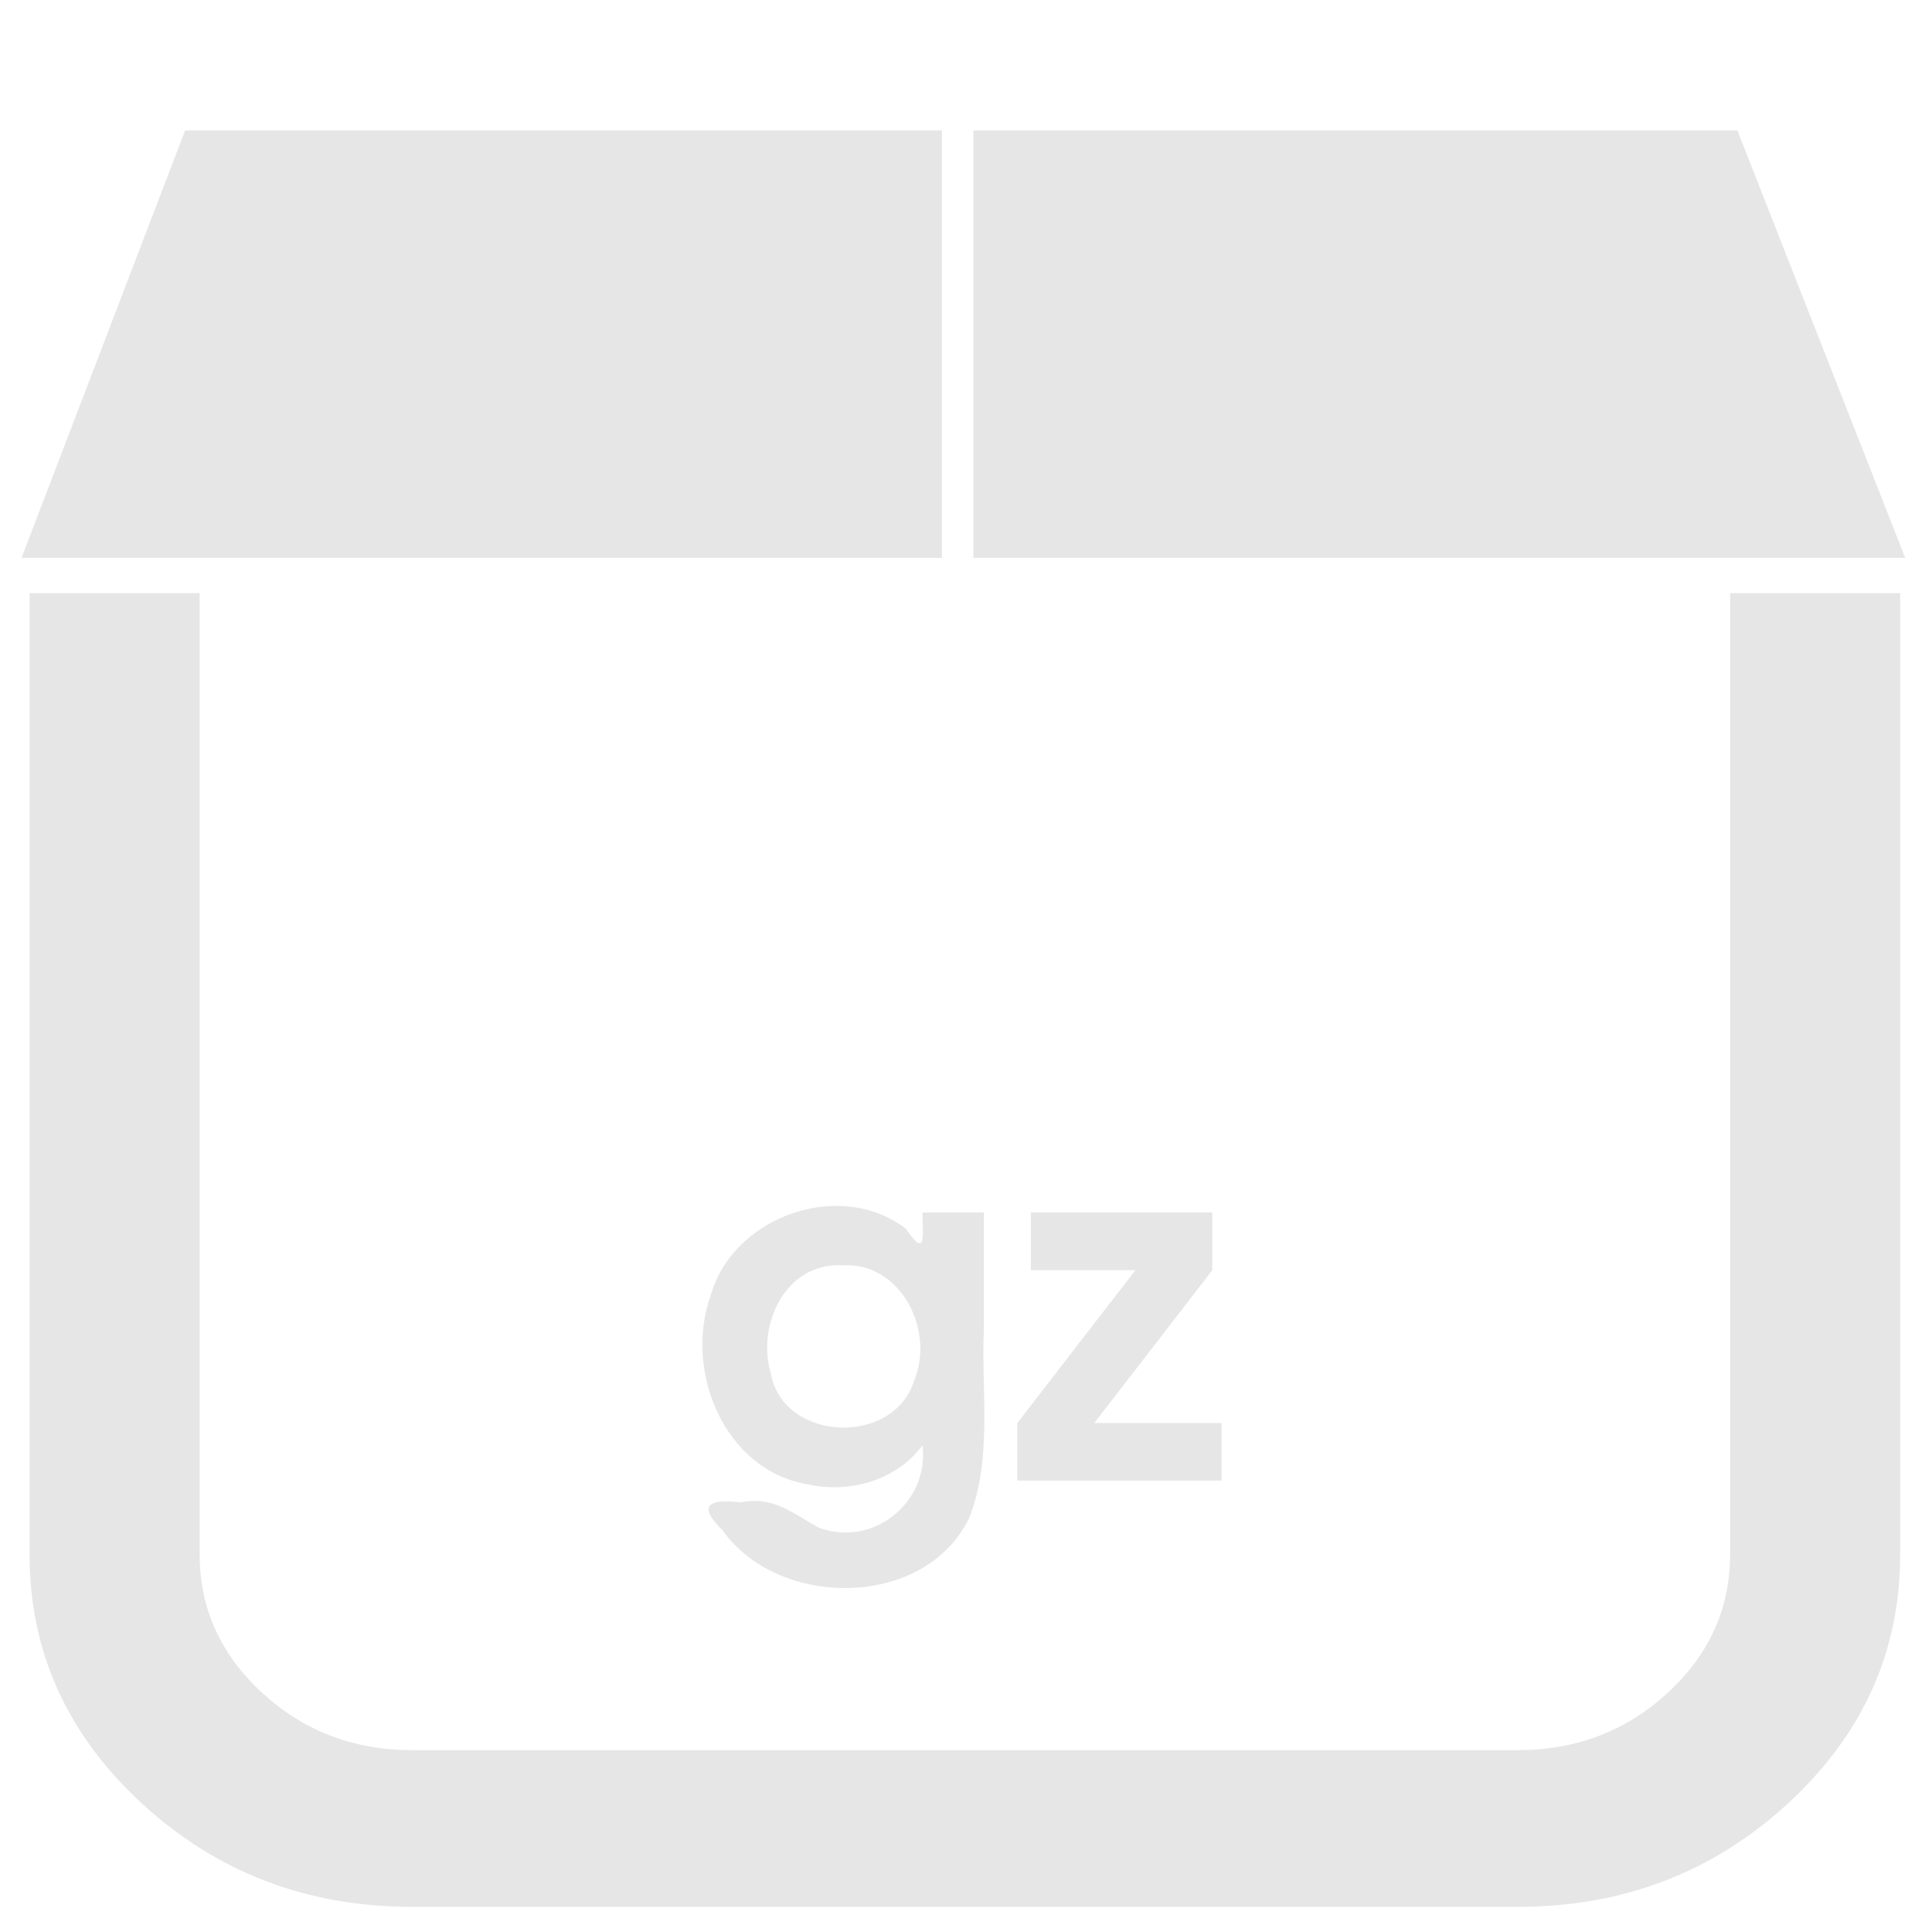 <?xml version="1.0" encoding="UTF-8" standalone="no"?>
<!-- Created with Inkscape (http://www.inkscape.org/) -->

<svg
   xmlns:dc="http://purl.org/dc/elements/1.1/"
   xmlns:cc="http://creativecommons.org/ns#"
   xmlns:rdf="http://www.w3.org/1999/02/22-rdf-syntax-ns#"
   xmlns:svg="http://www.w3.org/2000/svg"
   xmlns="http://www.w3.org/2000/svg"
   xmlns:sodipodi="http://sodipodi.sourceforge.net/DTD/sodipodi-0.dtd"
   xmlns:inkscape="http://www.inkscape.org/namespaces/inkscape"
   width="48"
   height="48"
   viewBox="0 0 12.7 12.7"
   version="1.1"
   id="svg926"
   inkscape:version="0.92.3 (2405546, 2018-03-11)"
   sodipodi:docname="application-x-gzip.svg">
  <defs
     id="defs920" />
  <sodipodi:namedview
     id="base"
     pagecolor="#ffffff"
     bordercolor="#666666"
     borderopacity="1.0"
     inkscape:pageopacity="0.0"
     inkscape:pageshadow="2"
     inkscape:zoom="7.2920387"
     inkscape:cx="-18.680602"
     inkscape:cy="24"
     inkscape:document-units="mm"
     inkscape:current-layer="layer1"
     showgrid="false"
     units="px"
     inkscape:window-width="1366"
     inkscape:window-height="719"
     inkscape:window-x="0"
     inkscape:window-y="25"
     inkscape:window-maximized="1"
     showguides="true"
     inkscape:guide-bbox="true"
     inkscape:snap-global="false" />
  <g
     inkscape:label="Capa 1"
     inkscape:groupmode="layer"
     id="layer1"
     transform="translate(0,-284.3)">
    <path
       style="opacity:1;fill:#e6e6e6;fill-opacity:1;stroke:none;stroke-width:1.136"
       d="M 4.592 3.234 L 0.535 13.838 L 23.365 13.838 L 23.365 3.234 L 4.592 3.234 z M 24.146 3.234 L 24.146 13.838 L 47.26 13.838 L 43.096 3.234 L 24.146 3.234 z M 0.734 14.713 L 0.734 38.561 C 0.734 40.968 1.663 43.027 3.52 44.736 C 5.376 46.446 7.612 47.301 10.227 47.301 L 37.645 47.301 C 40.259 47.301 42.494 46.446 44.352 44.736 C 46.208 43.027 47.135 40.968 47.135 38.561 L 47.135 14.713 L 42.918 14.713 L 42.918 38.561 L 42.916 38.561 C 42.916 39.895 42.402 41.039 41.369 41.99 C 40.337 42.941 39.095 43.414 37.645 43.414 L 10.227 43.414 C 8.776 43.414 7.535 42.941 6.502 41.99 C 5.469 41.039 4.953 39.895 4.953 38.561 L 4.953 14.713 L 0.734 14.713 z M 21.104 29.934 C 19.639 29.764 18.033 30.668 17.625 32.146 C 16.966 33.995 17.955 36.455 20.014 36.816 C 21.056 37.054 22.231 36.733 22.883 35.852 C 23.053 37.28 21.644 38.406 20.291 37.887 C 19.657 37.529 19.159 37.101 18.381 37.268 C 17.754 37.198 17.194 37.241 17.92 37.957 C 19.312 39.914 22.929 39.921 24.037 37.666 C 24.628 36.173 24.335 34.532 24.406 32.965 L 24.406 30.078 L 22.883 30.078 C 22.88 30.592 23 31.269 22.471 30.48 C 22.064 30.167 21.592 29.99 21.104 29.934 z M 25.572 30.078 L 25.572 31.508 L 28.164 31.508 C 27.188 32.772 26.212 34.035 25.236 35.299 L 25.236 36.727 L 30.301 36.727 L 30.301 35.299 L 27.145 35.299 C 28.121 34.035 29.096 32.772 30.072 31.508 L 30.072 30.078 L 25.572 30.078 z M 20.891 31.387 C 22.348 31.295 23.195 33.004 22.676 34.244 C 22.175 35.883 19.425 35.775 19.117 34.061 C 18.769 32.855 19.484 31.316 20.891 31.387 z "
       transform="matrix(0.265,0,0,0.265,0,284.3)"
       id="path828" />
  </g>
</svg>
